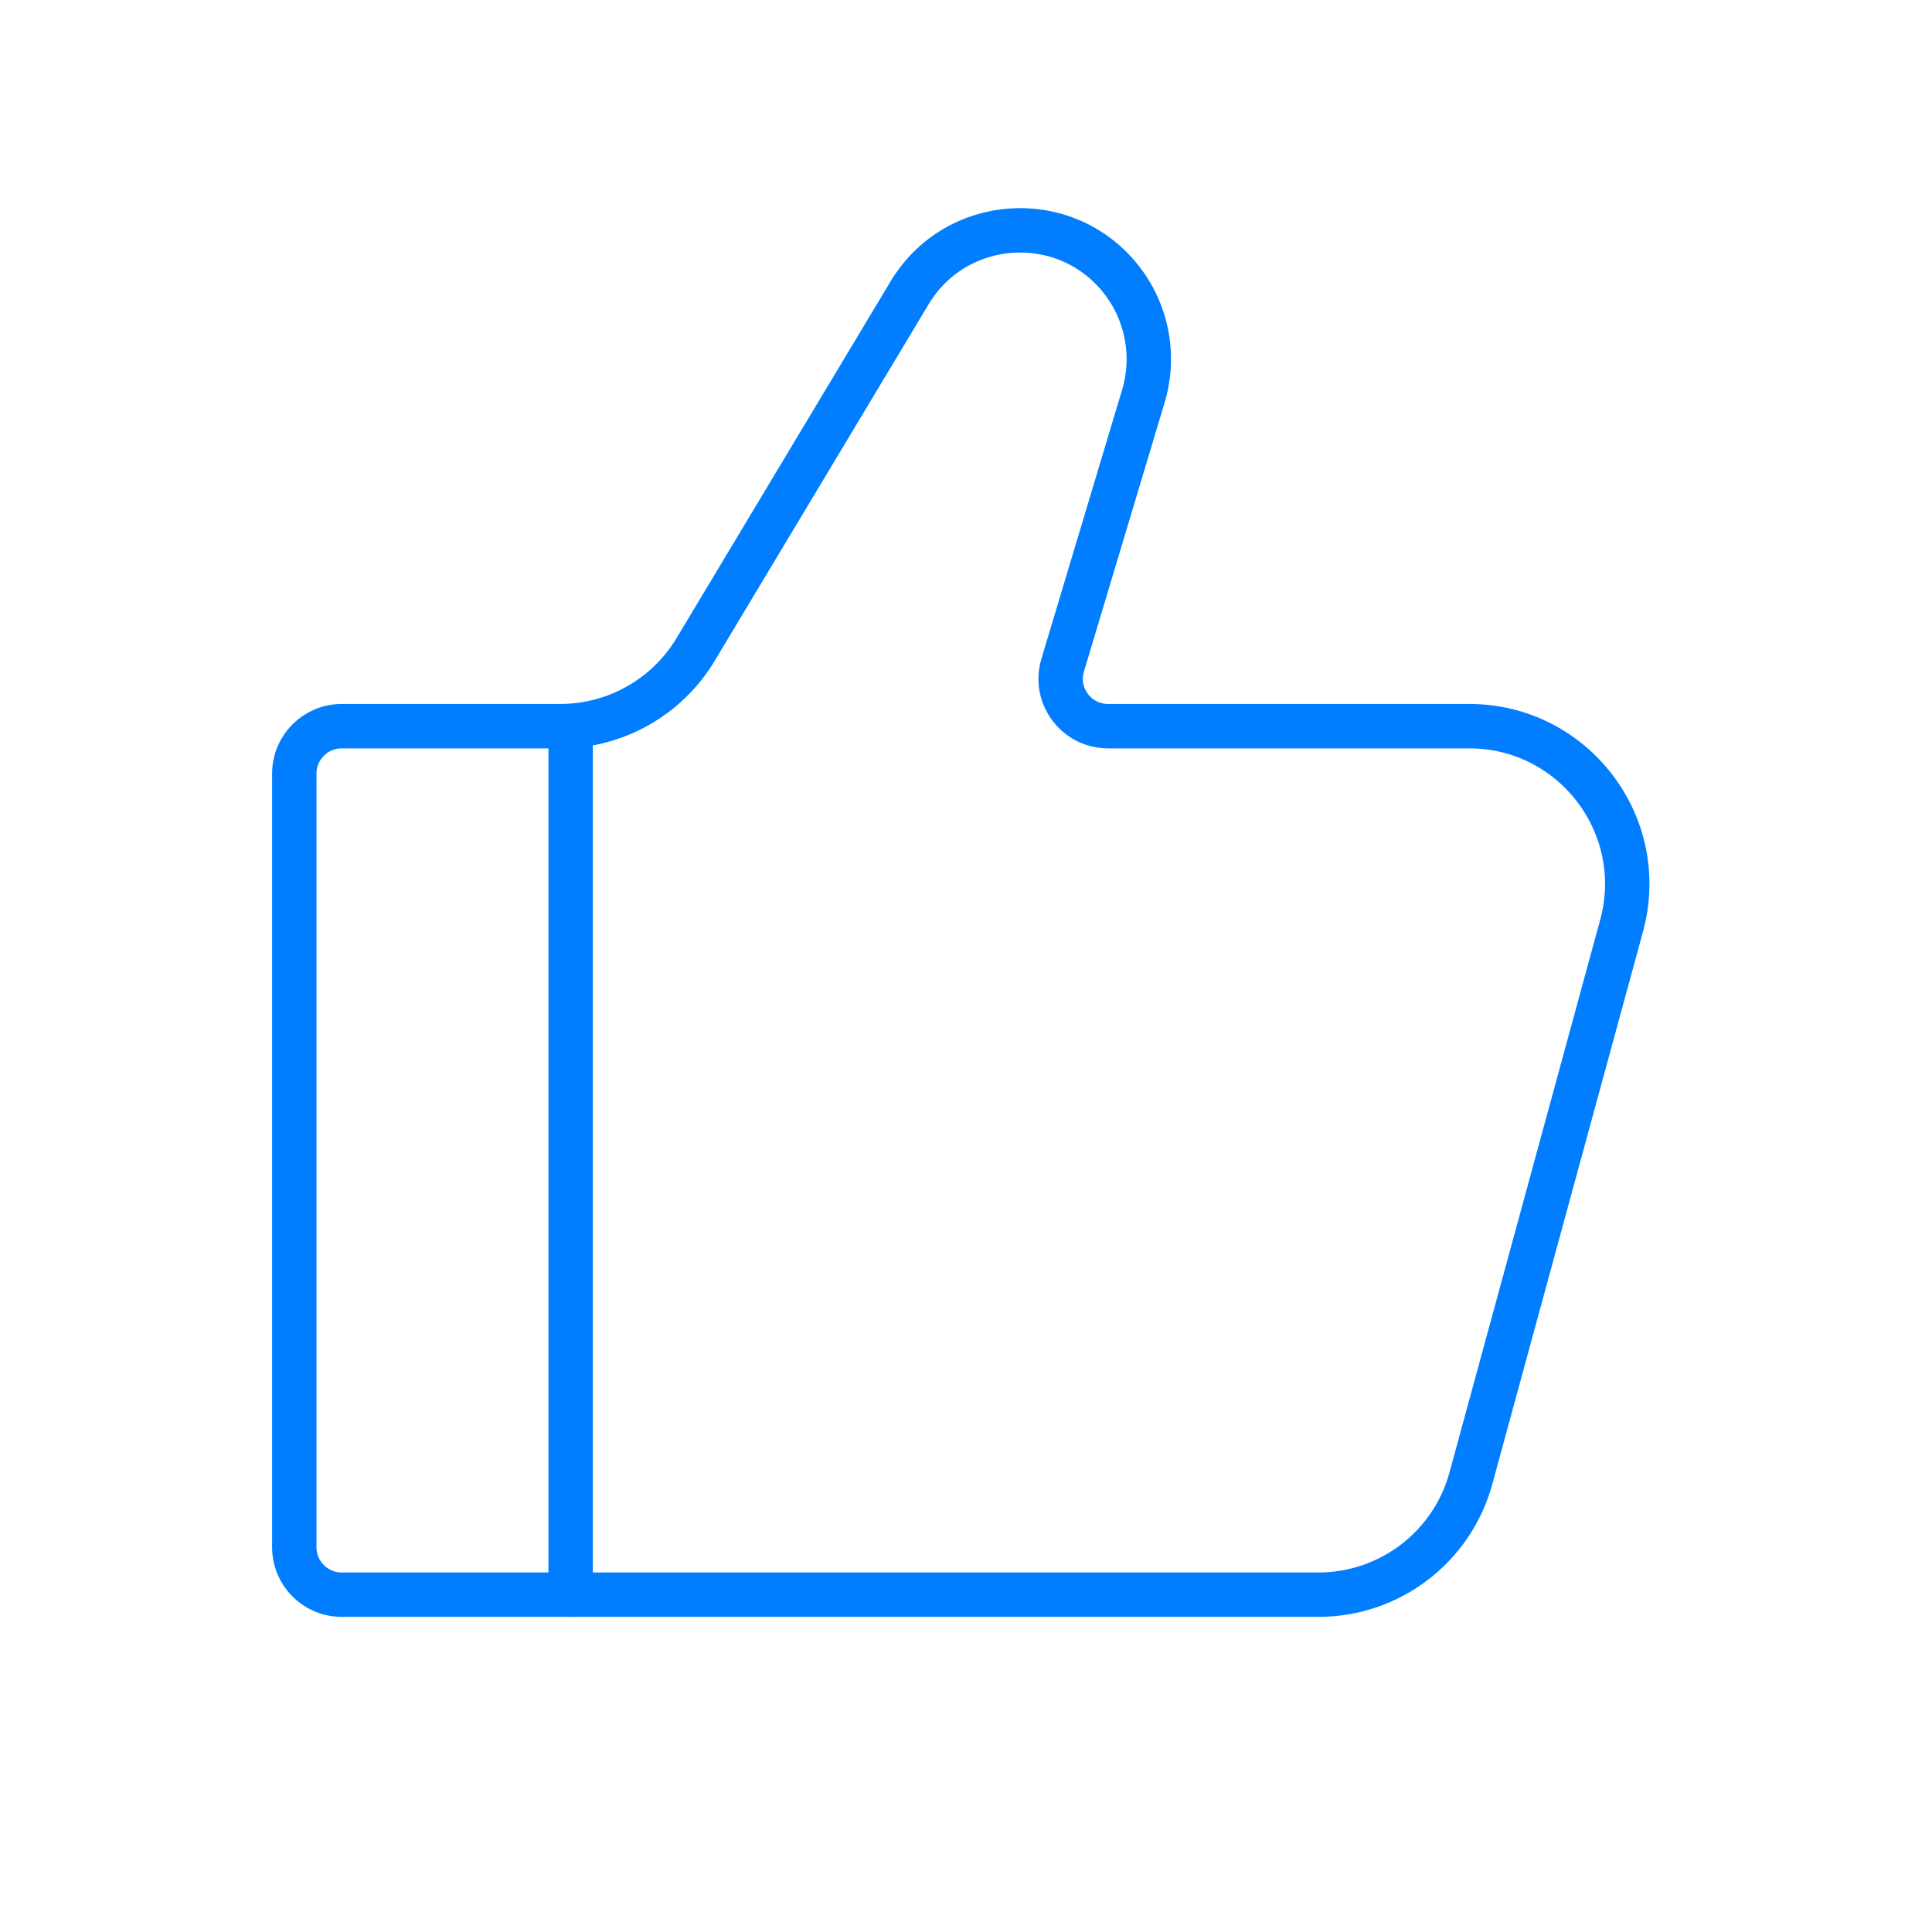 <svg width="58" height="58" viewBox="0 0 58 58" fill="none" xmlns="http://www.w3.org/2000/svg">
<path d="M39.583 47.873H10.257C9.472 47.873 8.835 47.237 8.835 46.451V23.223C8.835 22.437 9.472 21.8 10.257 21.8H16.817C18.482 21.8 20.025 20.927 20.882 19.499L27.306 8.792C28.693 6.481 31.958 6.262 33.641 8.365C34.434 9.357 34.69 10.675 34.325 11.892L31.902 19.97C31.628 20.882 32.311 21.8 33.264 21.8H44.108C47.234 21.8 49.504 24.773 48.682 27.788L44.157 44.38C43.594 46.443 41.721 47.873 39.583 47.873Z" stroke="#007EFF" stroke-width="1.333" stroke-linecap="round"/>
<path d="M17.131 47.873V21.8" stroke="#007EFF" stroke-width="1.333" stroke-linecap="round" stroke-linejoin="round"/>
</svg>
